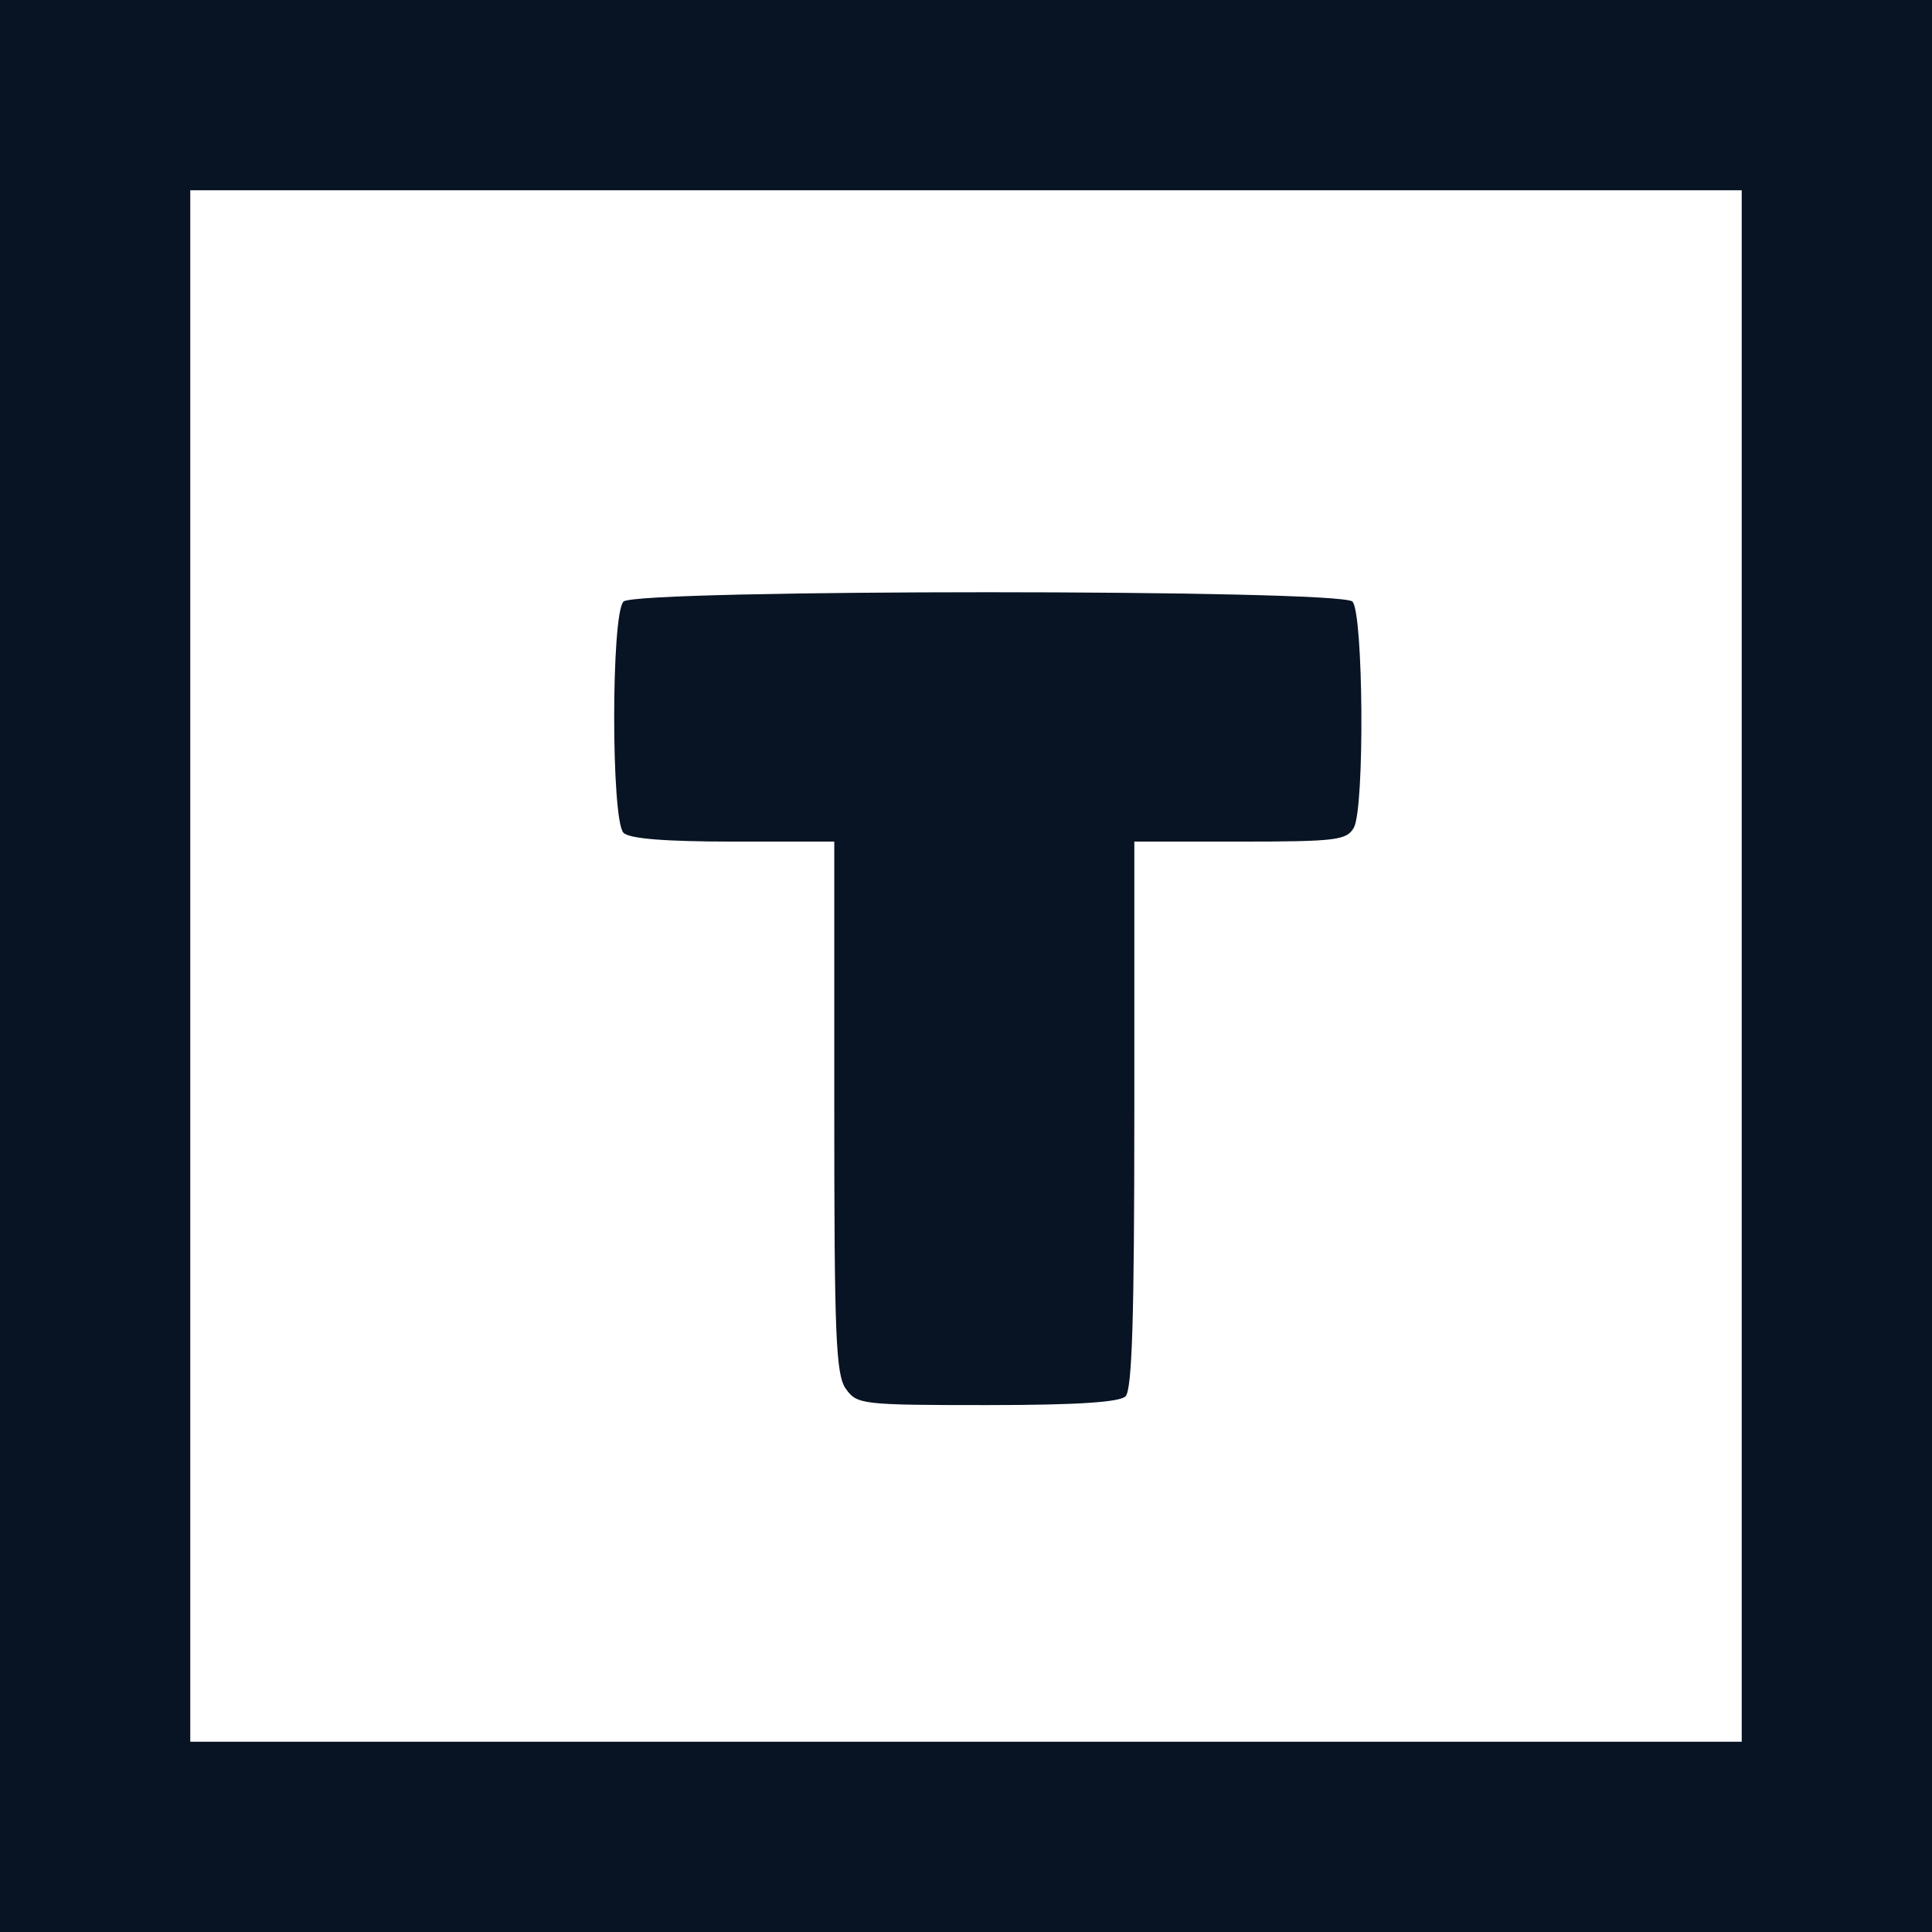 <?xml version="1.0" encoding="UTF-8" standalone="no"?>
<!DOCTYPE svg PUBLIC "-//W3C//DTD SVG 20010904//EN" "http://www.w3.org/TR/2001/REC-SVG-20010904/DTD/svg10.dtd">
<svg version="1.0" xmlns="http://www.w3.org/2000/svg"
 width="40" height="40" viewBox="0 0 264 264"
 preserveAspectRatio="xMidYMid meet">
<rect width="100%" height="100%" fill="#fff"/>
<g transform="translate(0,264) scale(0.1,-0.1)"
fill="#081424" background="#fff" stroke="none">
<path fill="#081424" d="M0 1320 l0 -1320 1320 0 1320 0 0 1320 0 1320 -1320 0 -1320 0 0
-1320z m2380 0 l0 -1060 -1060 0 -1060 0 0 1060 0 1060 1060 0 1060 0 0 -1060z"/>
<path fill="#081424" d="M852 1818 c-17 -17 -17 -299 0 -316 8 -8 56 -12 150 -12 l138 0 0
-363 c0 -312 2 -366 16 -385 15 -21 21 -22 193 -22 124 0 181 4 189 12 9 9 12
108 12 385 l0 373 145 0 c132 0 145 2 155 19 15 28 13 294 -2 309 -17 17 -979
17 -996 0z"/>
</g>
</svg>

